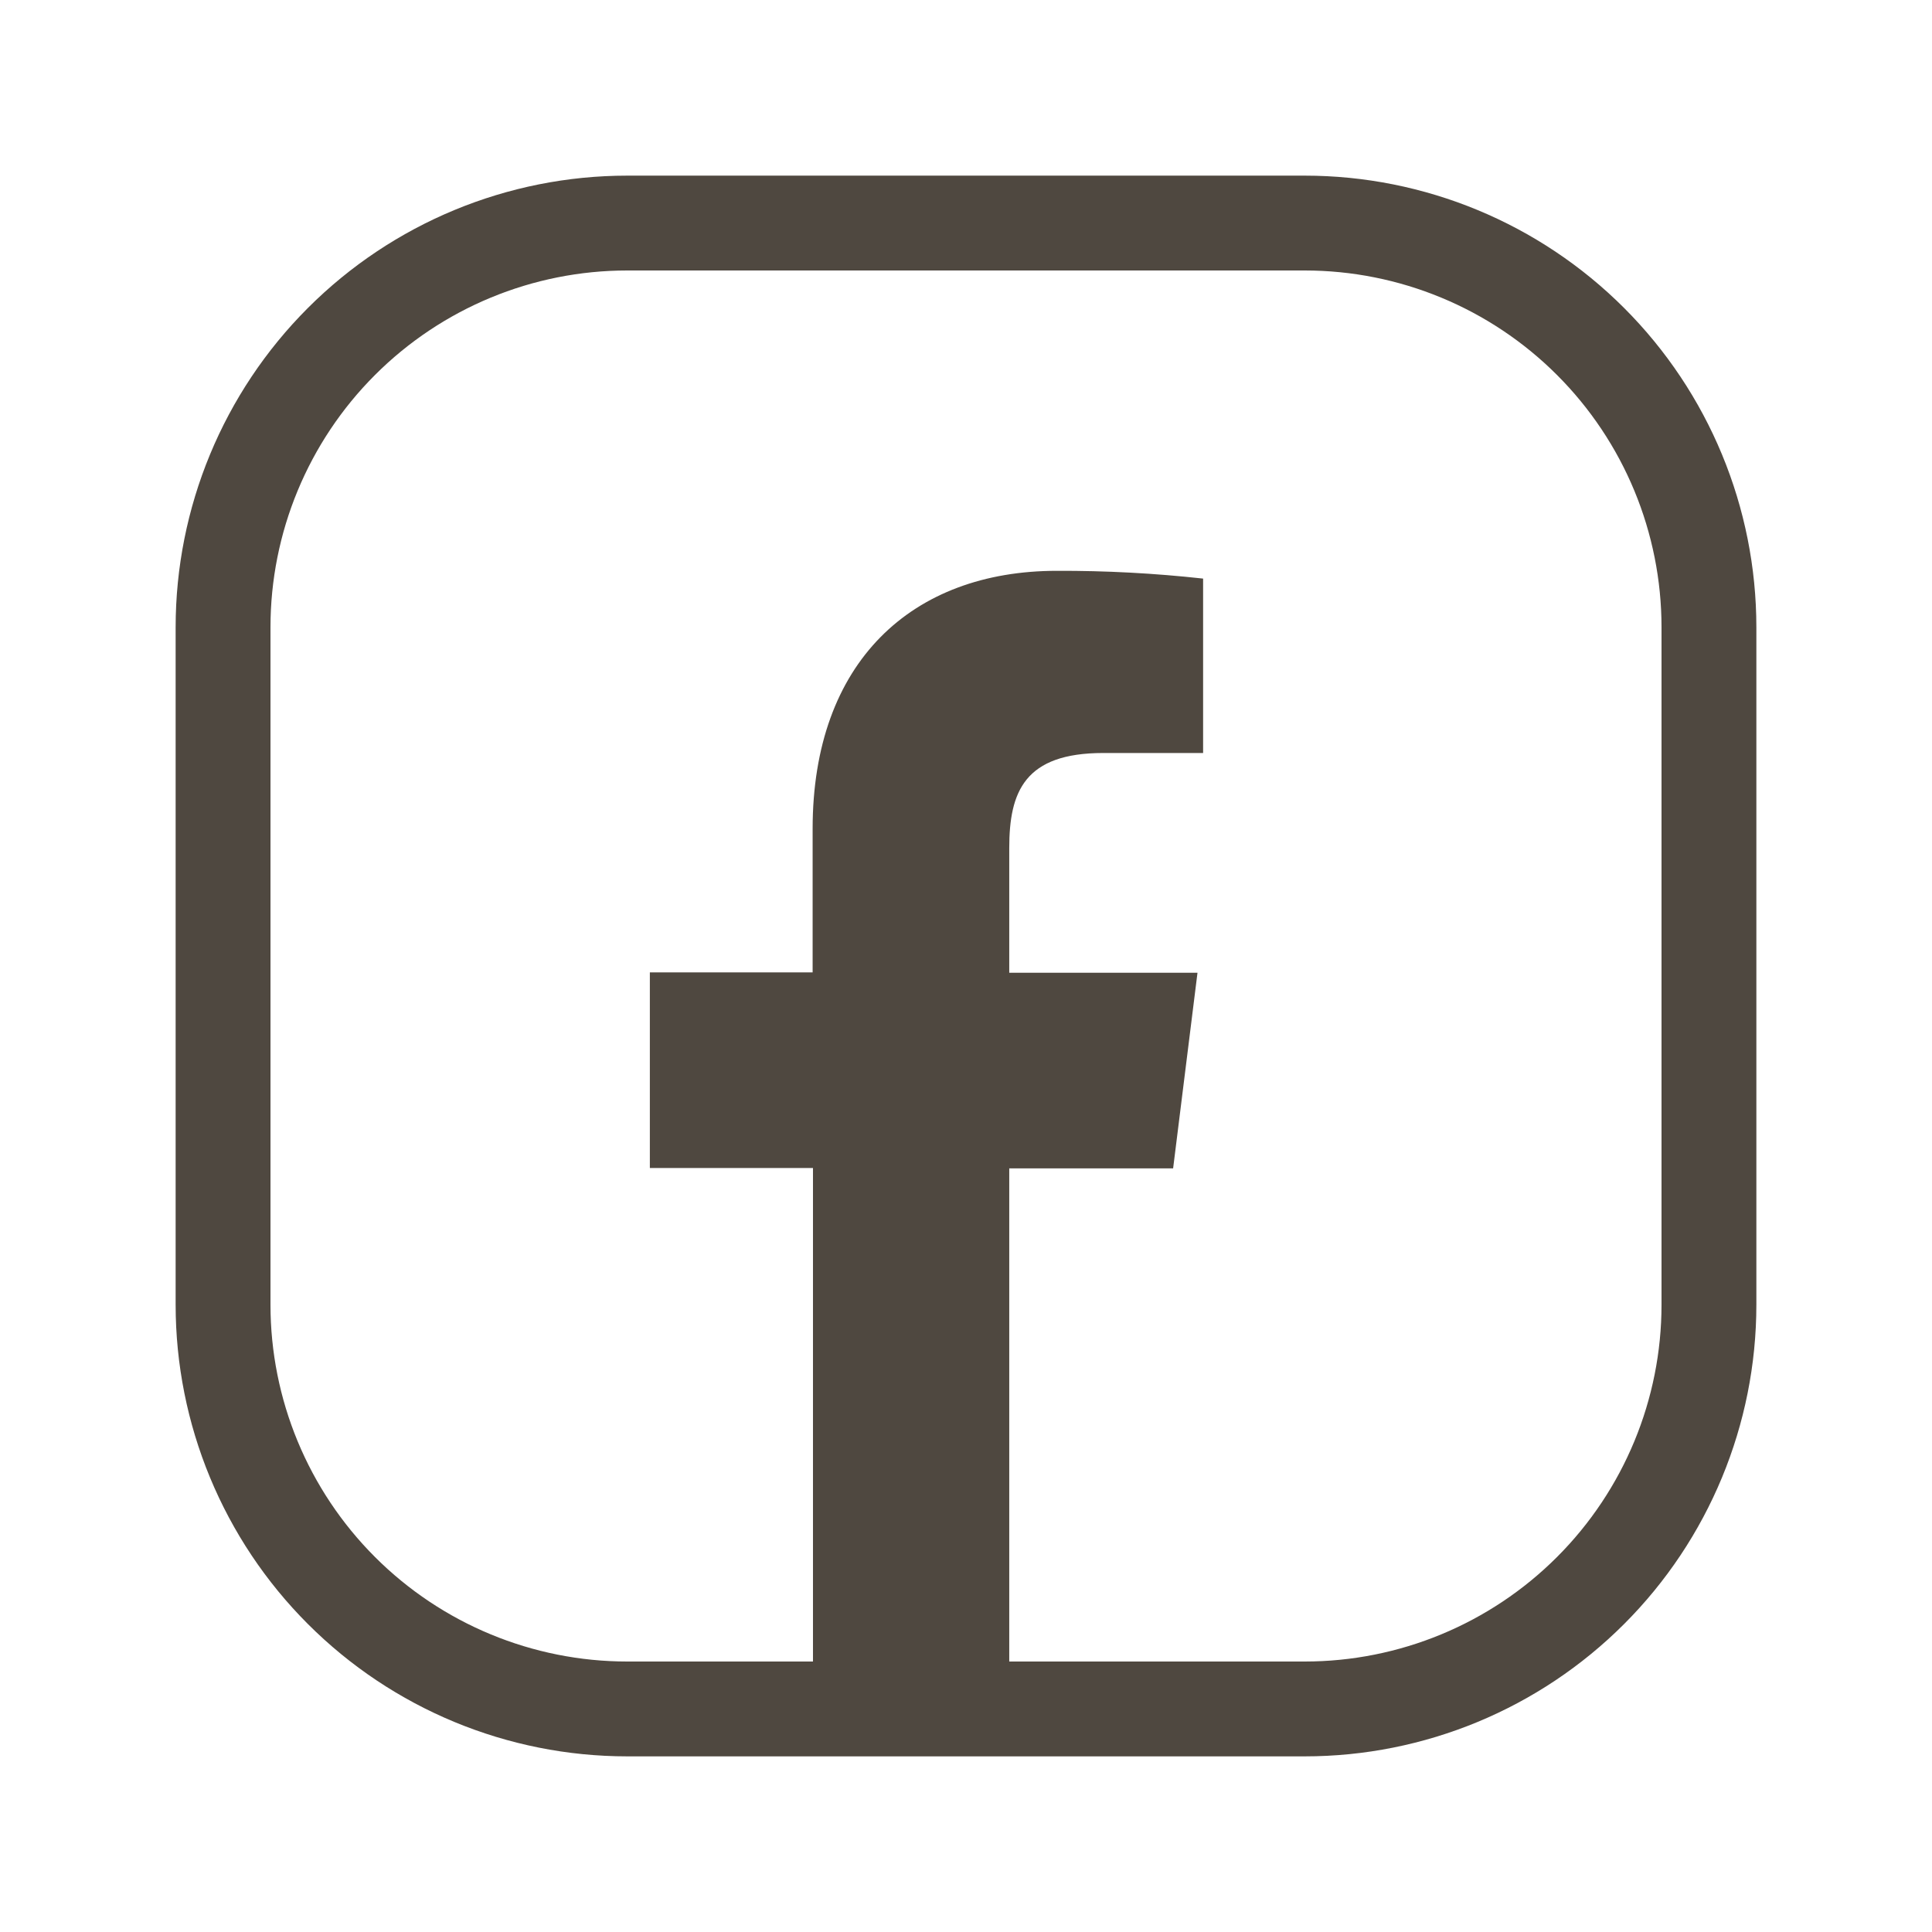 <svg width="44" height="44" viewBox="0 0 44 44" fill="none" xmlns="http://www.w3.org/2000/svg">
<path fill-rule="evenodd" clip-rule="evenodd" d="M14.286 6.16H29.714C31.869 6.16 33.936 7.016 35.46 8.54C36.984 10.064 37.84 12.131 37.84 14.286V29.714C37.84 31.869 36.984 33.936 35.46 35.46C33.936 36.984 31.869 37.84 29.714 37.84H22.985V26.609H26.717L27.272 22.154H22.985V19.315C22.985 18.03 23.334 17.149 25.127 17.149H27.4V13.177C26.294 13.055 25.183 12.996 24.07 13C20.772 13 18.507 15.072 18.507 18.875V22.145H14.8V26.601H18.515V37.84H14.286C12.131 37.84 10.064 36.984 8.54 35.46C7.016 33.936 6.16 31.869 6.16 29.714V14.286C6.16 12.131 7.016 10.064 8.54 8.54C10.064 7.016 12.131 6.16 14.286 6.16ZM14.286 4H29.714C32.442 4 35.058 5.084 36.987 7.013C38.916 8.942 40 11.558 40 14.286V29.714C40 32.442 38.916 35.058 36.987 36.987C35.058 38.916 32.442 40 29.714 40H14.286C11.558 40 8.942 38.916 7.013 36.987C5.084 35.058 4 32.442 4 29.714V14.286C4 11.558 5.084 8.942 7.013 7.013C8.942 5.084 11.558 4 14.286 4Z" fill="#4F4840"/>
</svg>
